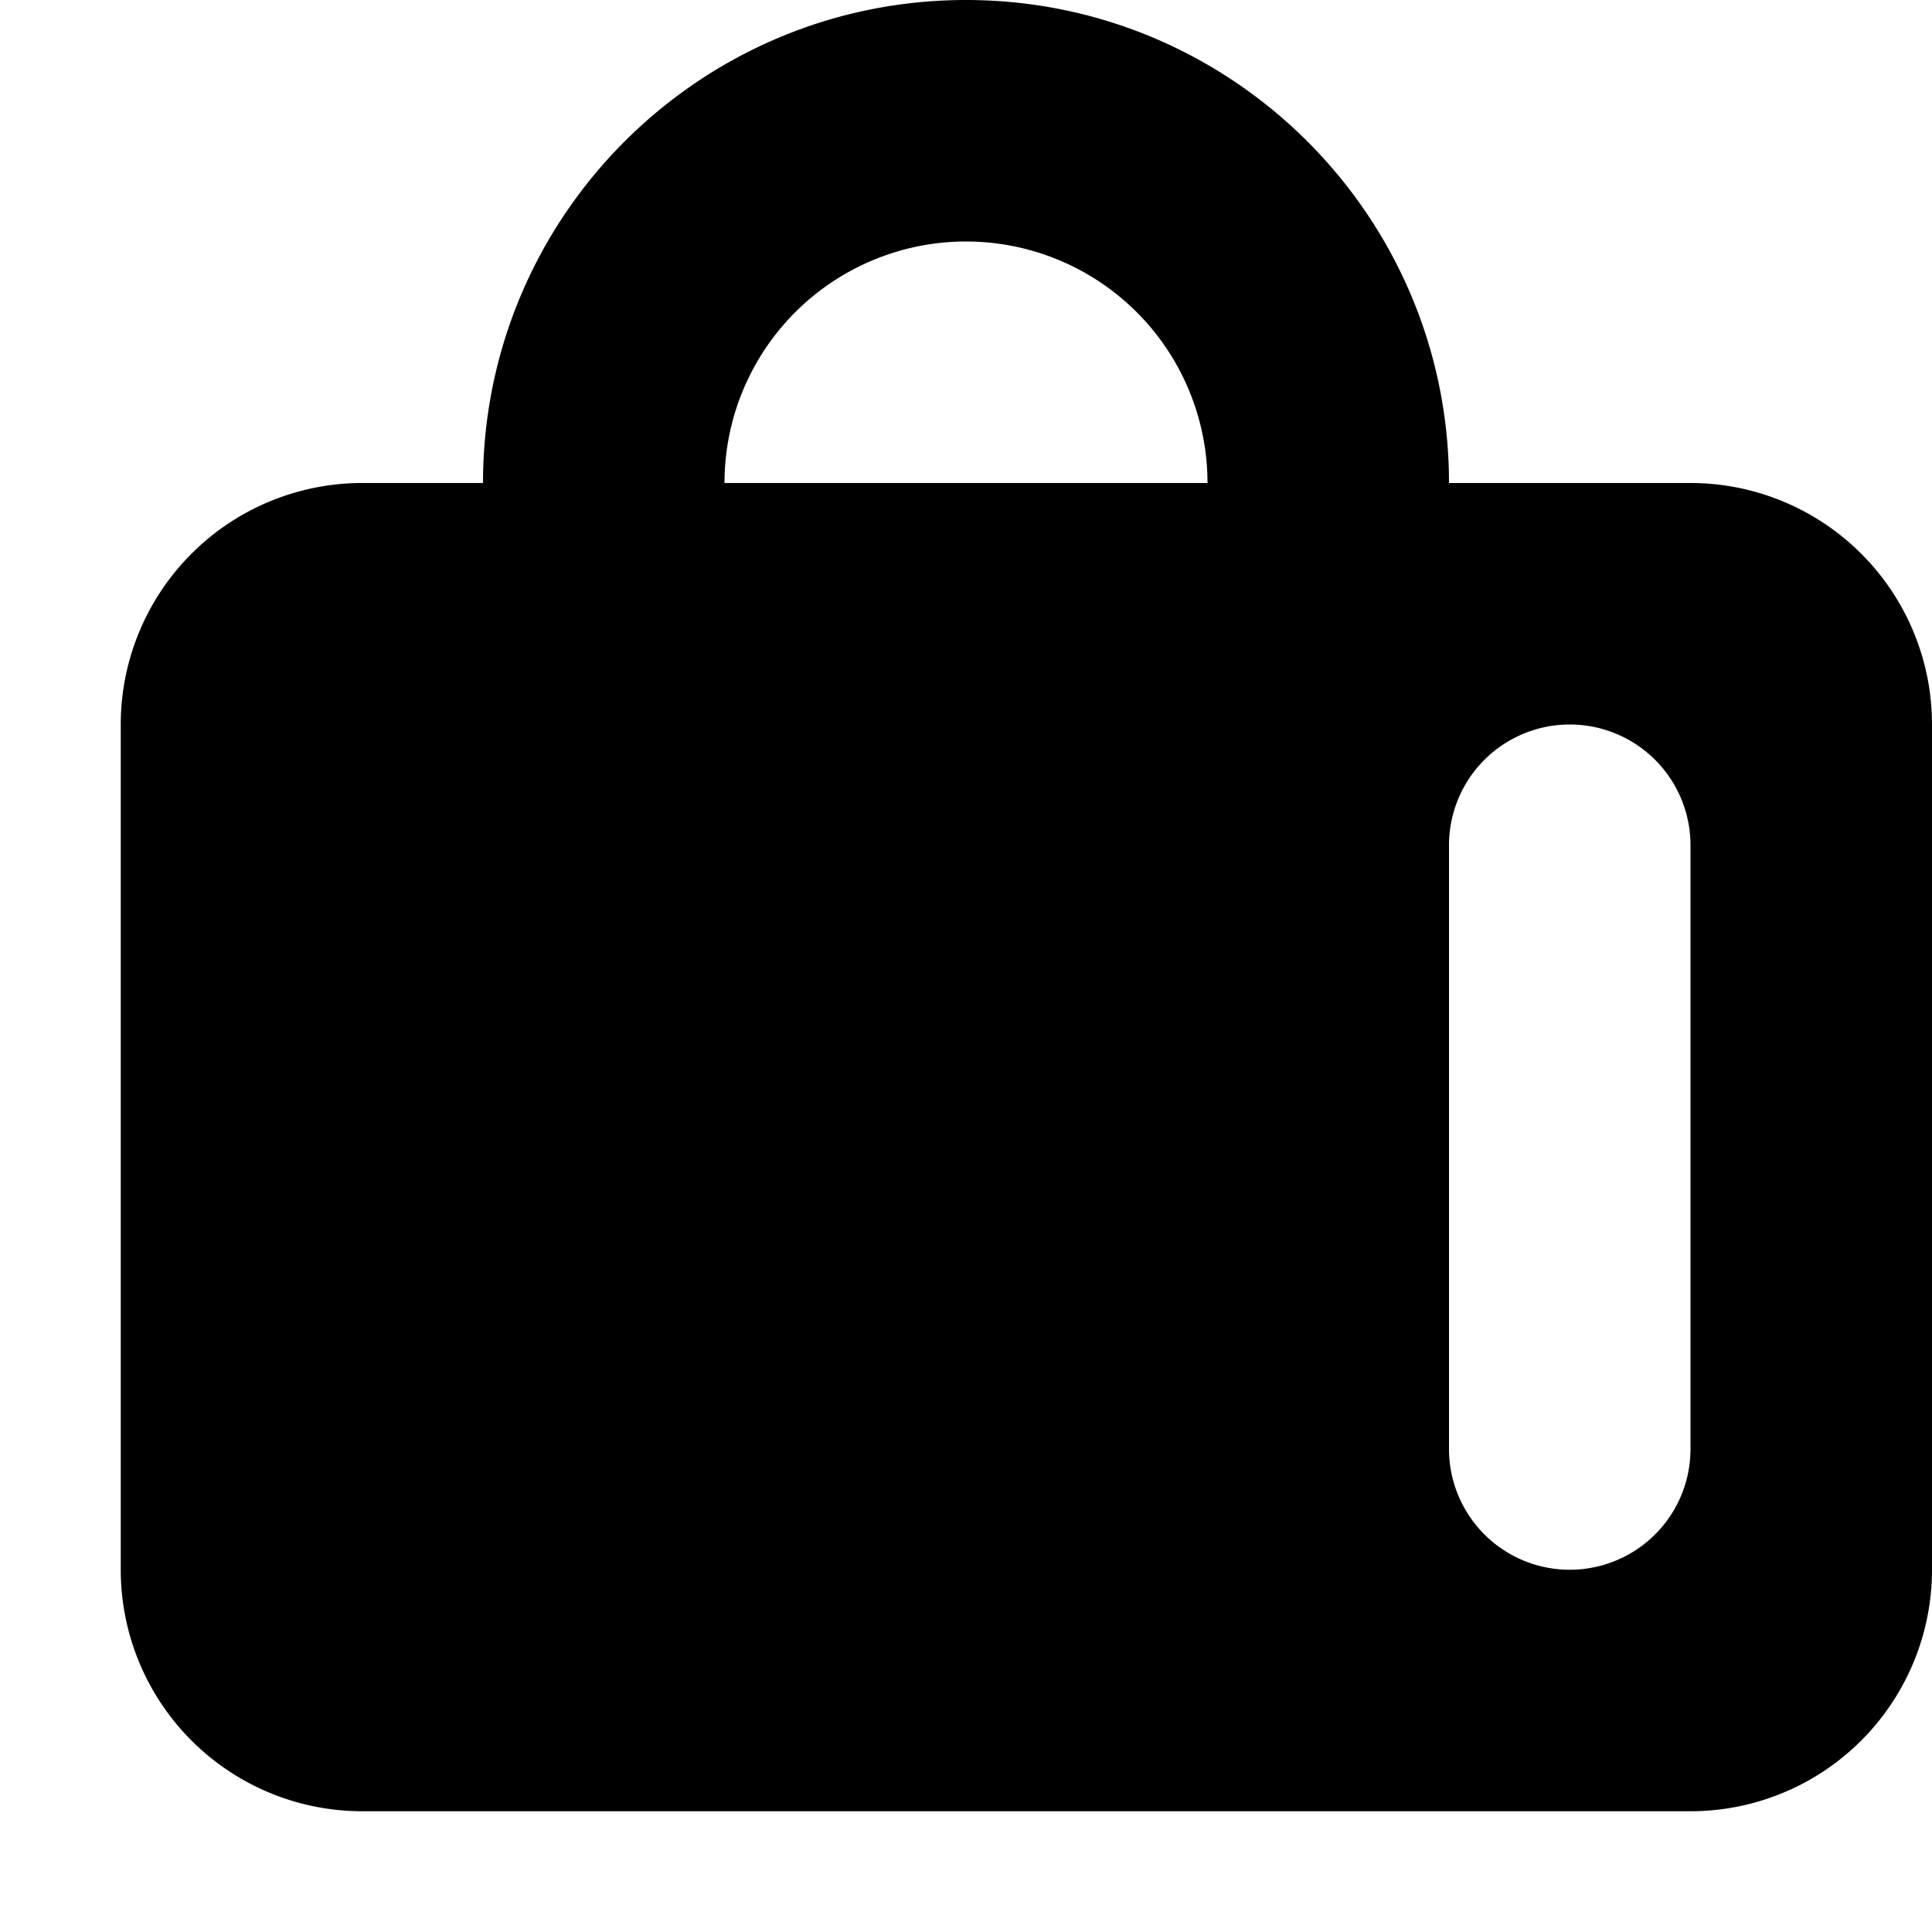 <svg xmlns="http://www.w3.org/2000/svg" width="16" height="16" viewBox="0 0 16 16">
  <path fill-rule="evenodd" d="M14 15H3a2 2 0 0 1-2-2V6a2 2 0 0 1 2-2h1c0-2.208 1.792-4 4-4s4 1.792 4 4h2a2 2 0 0 1 2 2v7a2 2 0 0 1-2 2zm0-8a1 1 0 0 0-2 0v5a1 1 0 0 0 2 0V7zm-4-3a2 2 0 0 0-4 0h4z"/>
</svg>
